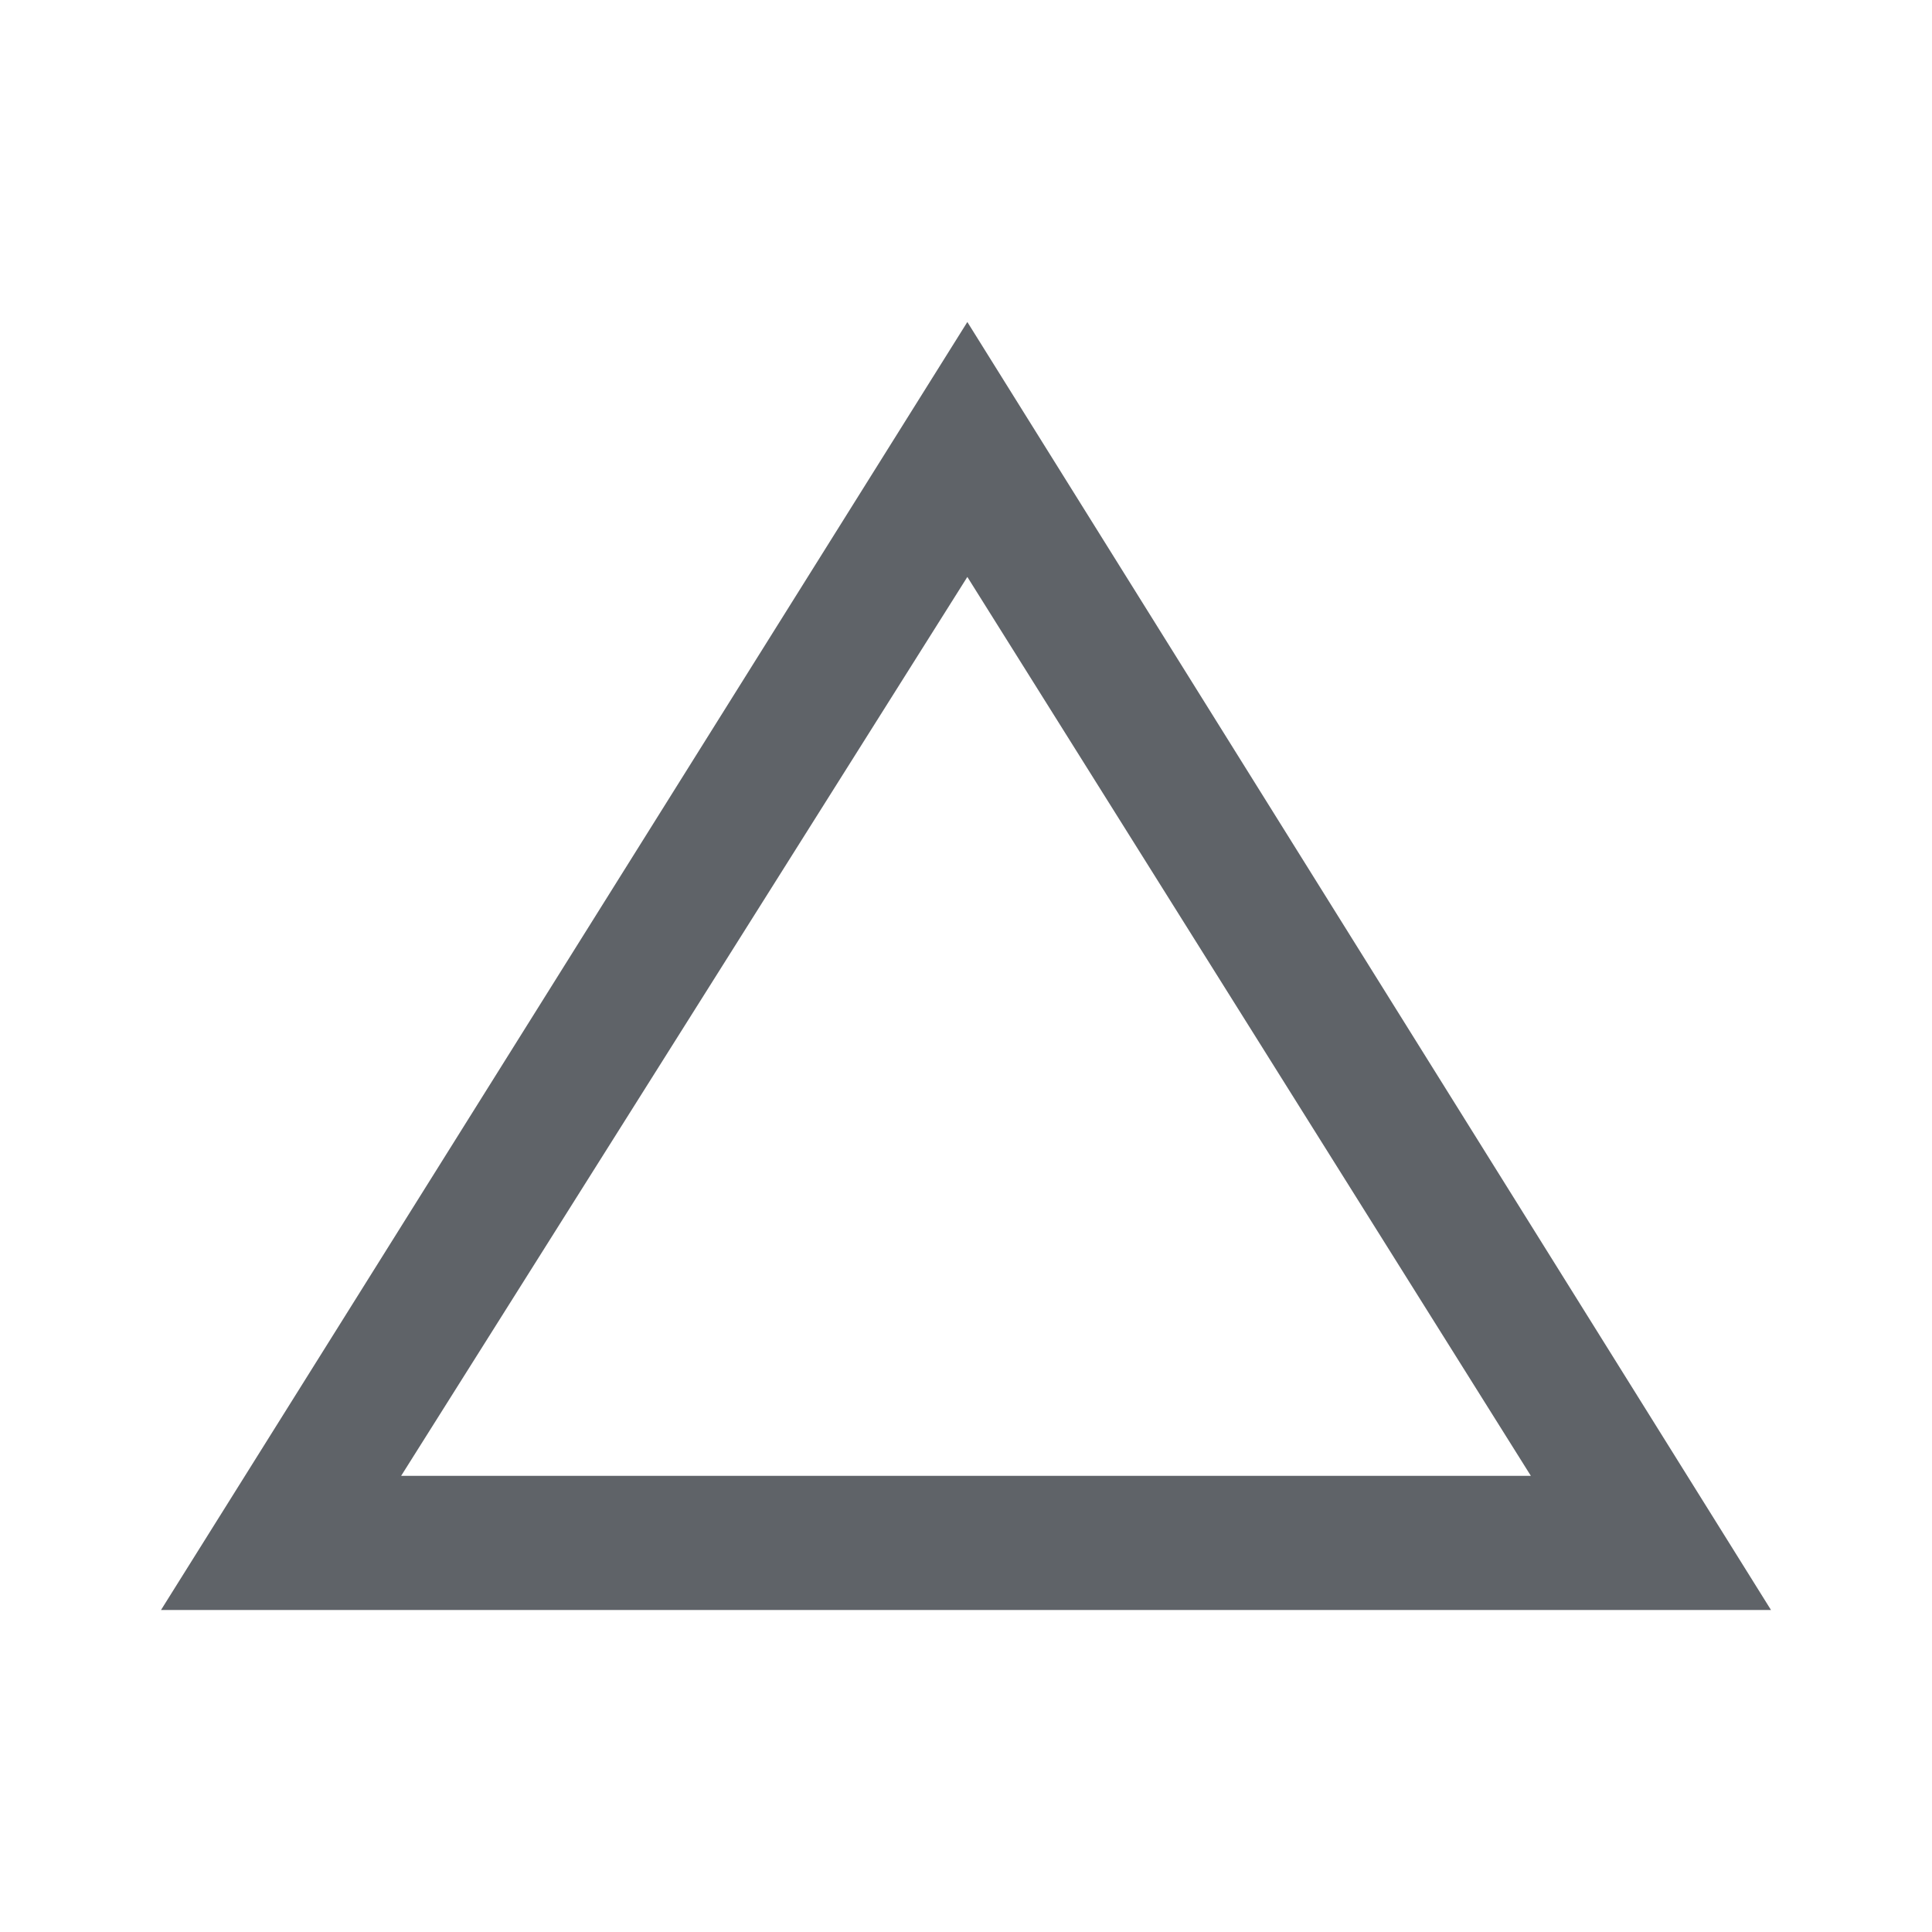 <svg xmlns="http://www.w3.org/2000/svg" height="24px" viewBox="0 -960 960 960" width="24px" fill="#5f6368"><path d="m80-160 400.67-640L880-160H80Zm119.33-66.67h561.34l-280-446.66-281.34 446.66ZM480-450.33Z"/></svg>